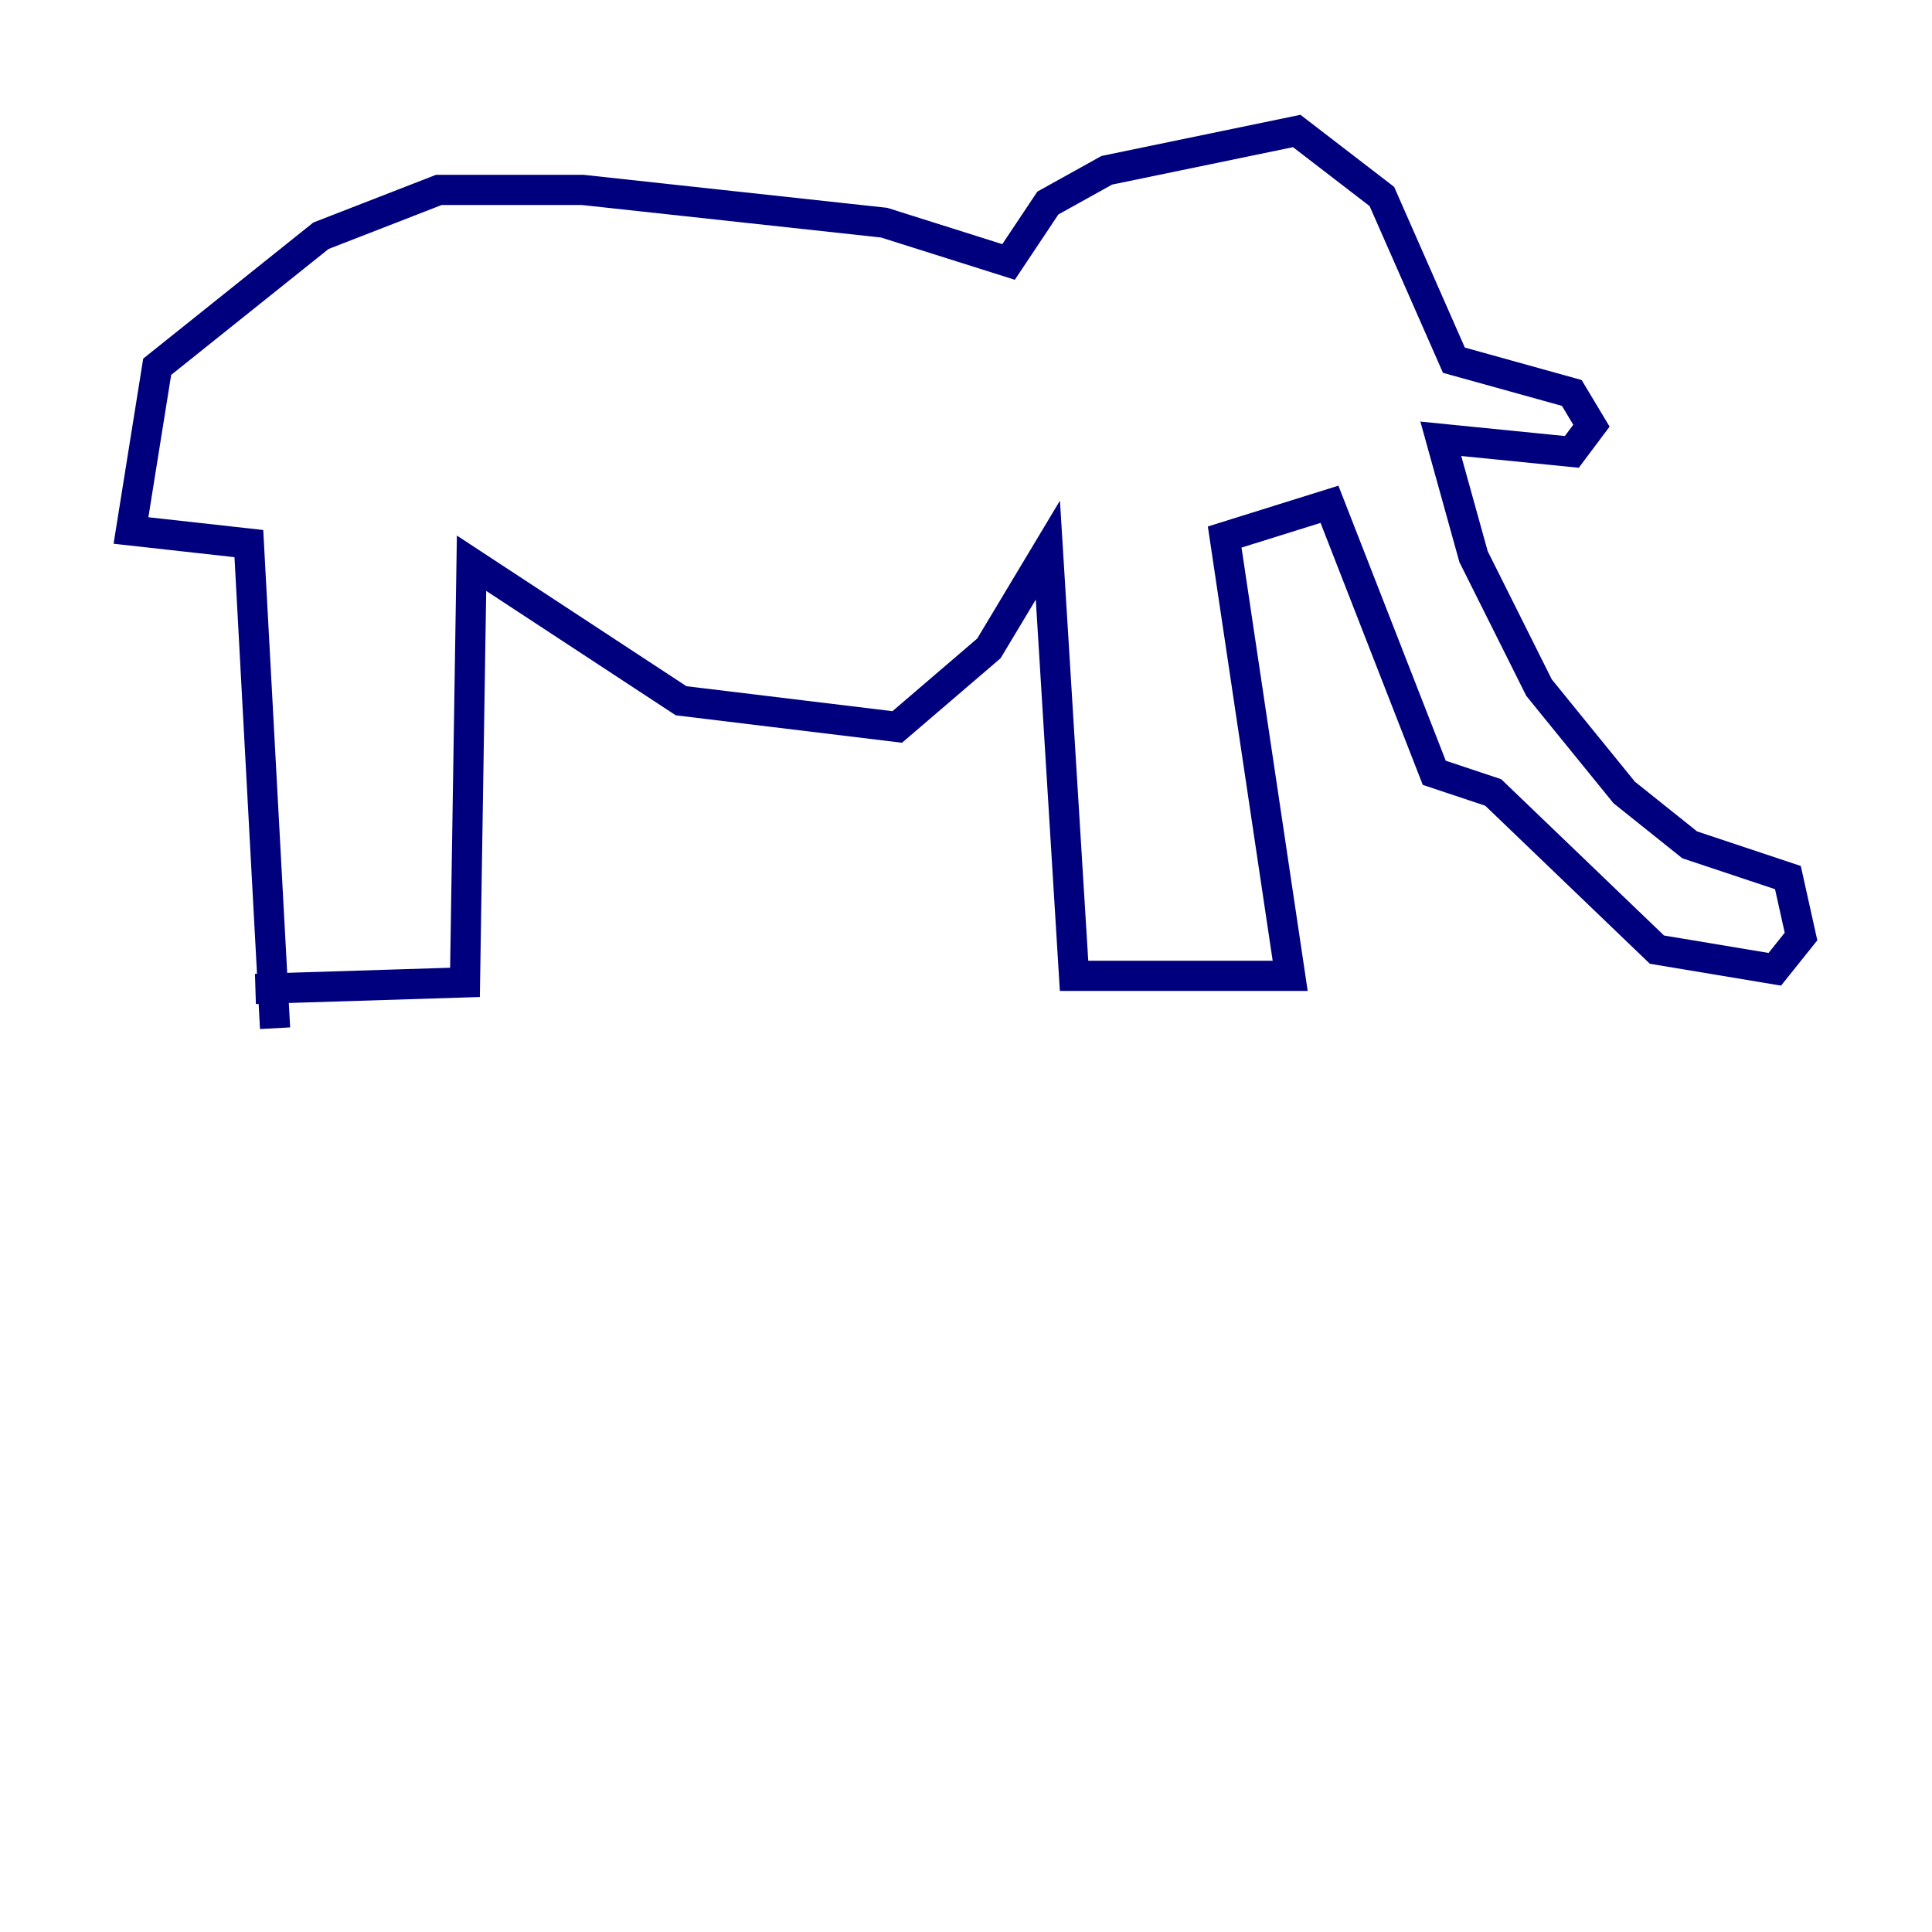 <?xml version="1.0" encoding="utf-8" ?>
<svg baseProfile="tiny" height="128" version="1.2" viewBox="0,0,128,128" width="128" xmlns="http://www.w3.org/2000/svg" xmlns:ev="http://www.w3.org/2001/xml-events" xmlns:xlink="http://www.w3.org/1999/xlink"><defs /><polyline fill="none" points="16.922,65.519 30.807,65.085 31.241,37.315 45.125,46.427 59.444,48.163 65.519,42.956 69.424,36.447 71.159,64.651 85.478,64.651 81.139,35.58 88.081,33.41 95.024,51.2 98.929,52.502 109.776,62.915 117.586,64.217 119.322,62.047 118.454,58.142 111.946,55.973 107.607,52.502 101.966,45.559 97.627,36.881 95.458,29.071 104.136,29.939 105.437,28.203 104.136,26.034 96.325,23.864 91.552,13.017 85.912,8.678 73.329,11.281 69.424,13.451 66.82,17.356 58.576,14.752 38.617,12.583 29.071,12.583 21.261,15.62 10.414,24.298 8.678,35.146 16.488,36.014 18.224,68.122" stroke="#00007f" stroke-width="2" /></svg>